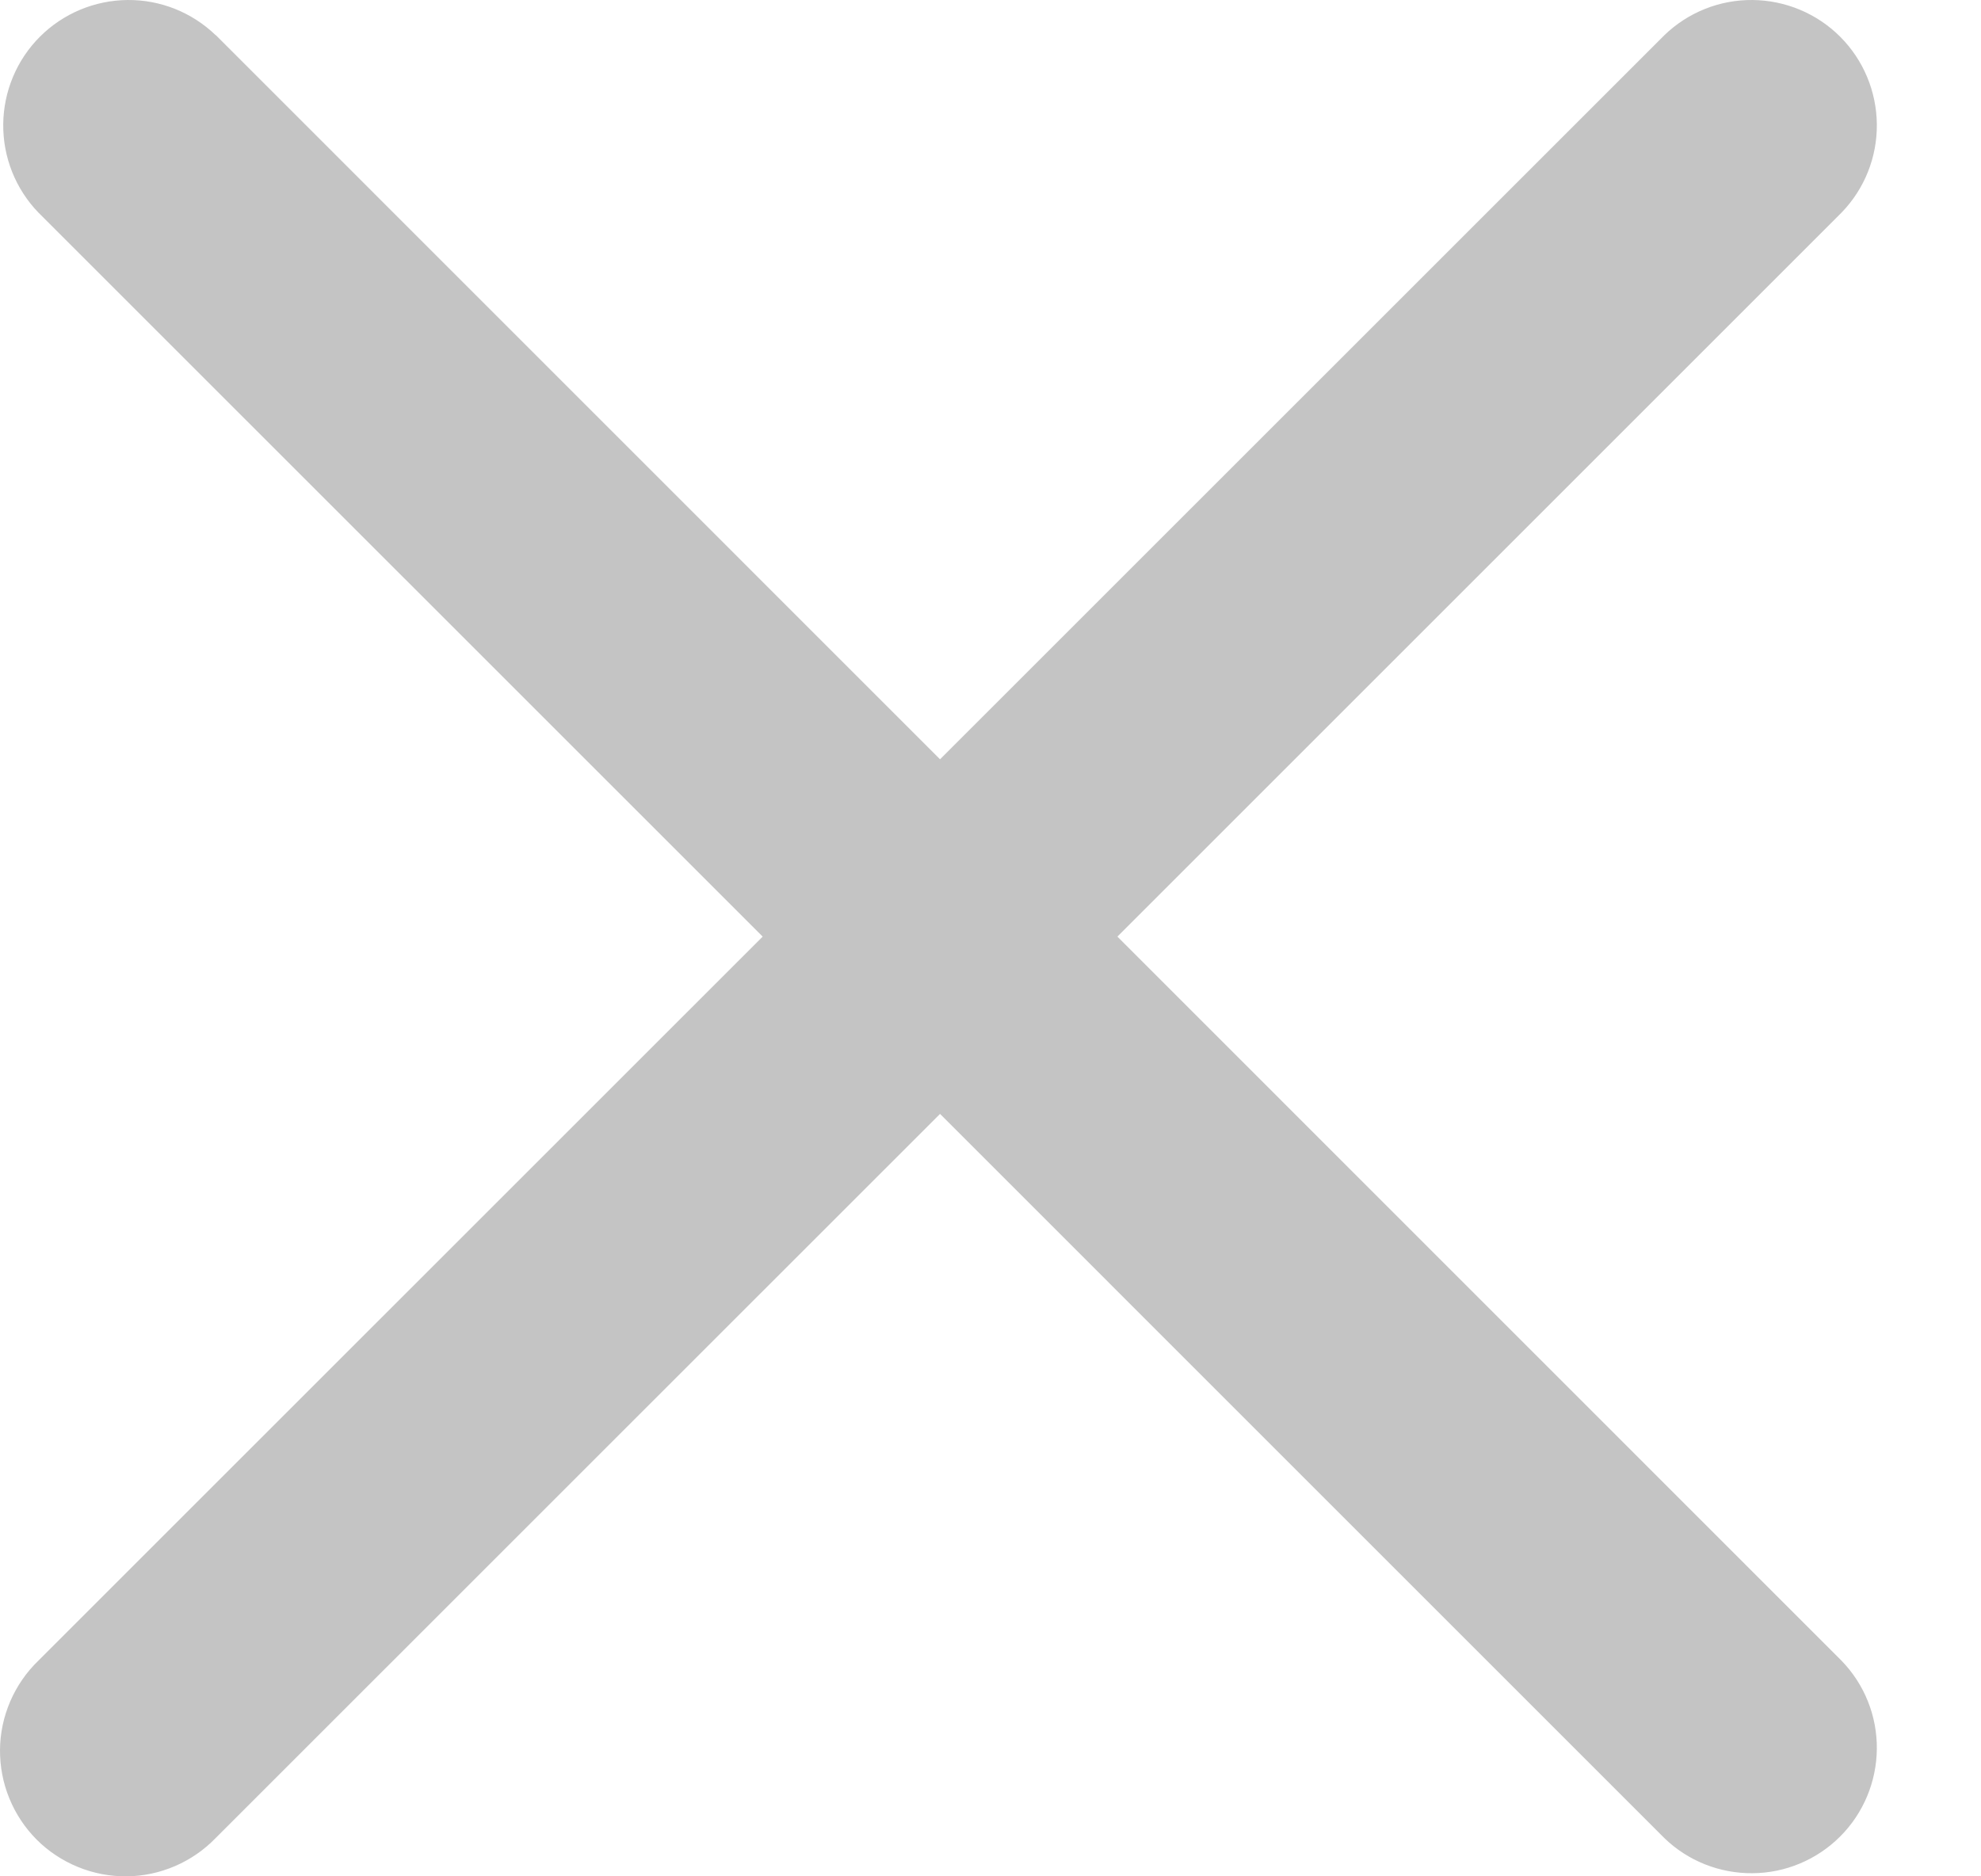 <svg width="19" height="18" viewBox="0 0 19 18" fill="none" xmlns="http://www.w3.org/2000/svg">
<path d="M2.069 0.338C1.842 0.119 1.539 -0.003 1.223 4.54723e-05C0.908 0.003 0.606 0.129 0.383 0.352C0.16 0.575 0.034 0.877 0.031 1.192C0.028 1.508 0.149 1.812 0.368 2.039L7.315 8.985L0.367 15.932C0.252 16.043 0.161 16.176 0.098 16.322C0.035 16.469 0.001 16.627 4.54175e-05 16.787C-0.001 16.946 0.029 17.105 0.09 17.253C0.15 17.4 0.239 17.535 0.352 17.648C0.465 17.761 0.6 17.85 0.747 17.91C0.895 17.971 1.054 18.001 1.213 18C1.373 17.999 1.531 17.965 1.678 17.902C1.824 17.839 1.957 17.748 2.068 17.633L9.016 10.686L15.963 17.633C16.189 17.852 16.493 17.973 16.809 17.97C17.124 17.968 17.426 17.841 17.649 17.618C17.872 17.395 17.998 17.093 18.001 16.778C18.004 16.463 17.883 16.159 17.663 15.932L10.717 8.985L17.663 2.039C17.883 1.812 18.004 1.508 18.001 1.192C17.998 0.877 17.872 0.575 17.649 0.352C17.426 0.129 17.124 0.003 16.809 4.54723e-05C16.493 -0.003 16.189 0.119 15.963 0.338L9.016 7.284L2.069 0.336V0.338Z" fill="#C4C4C4"/>
</svg>
